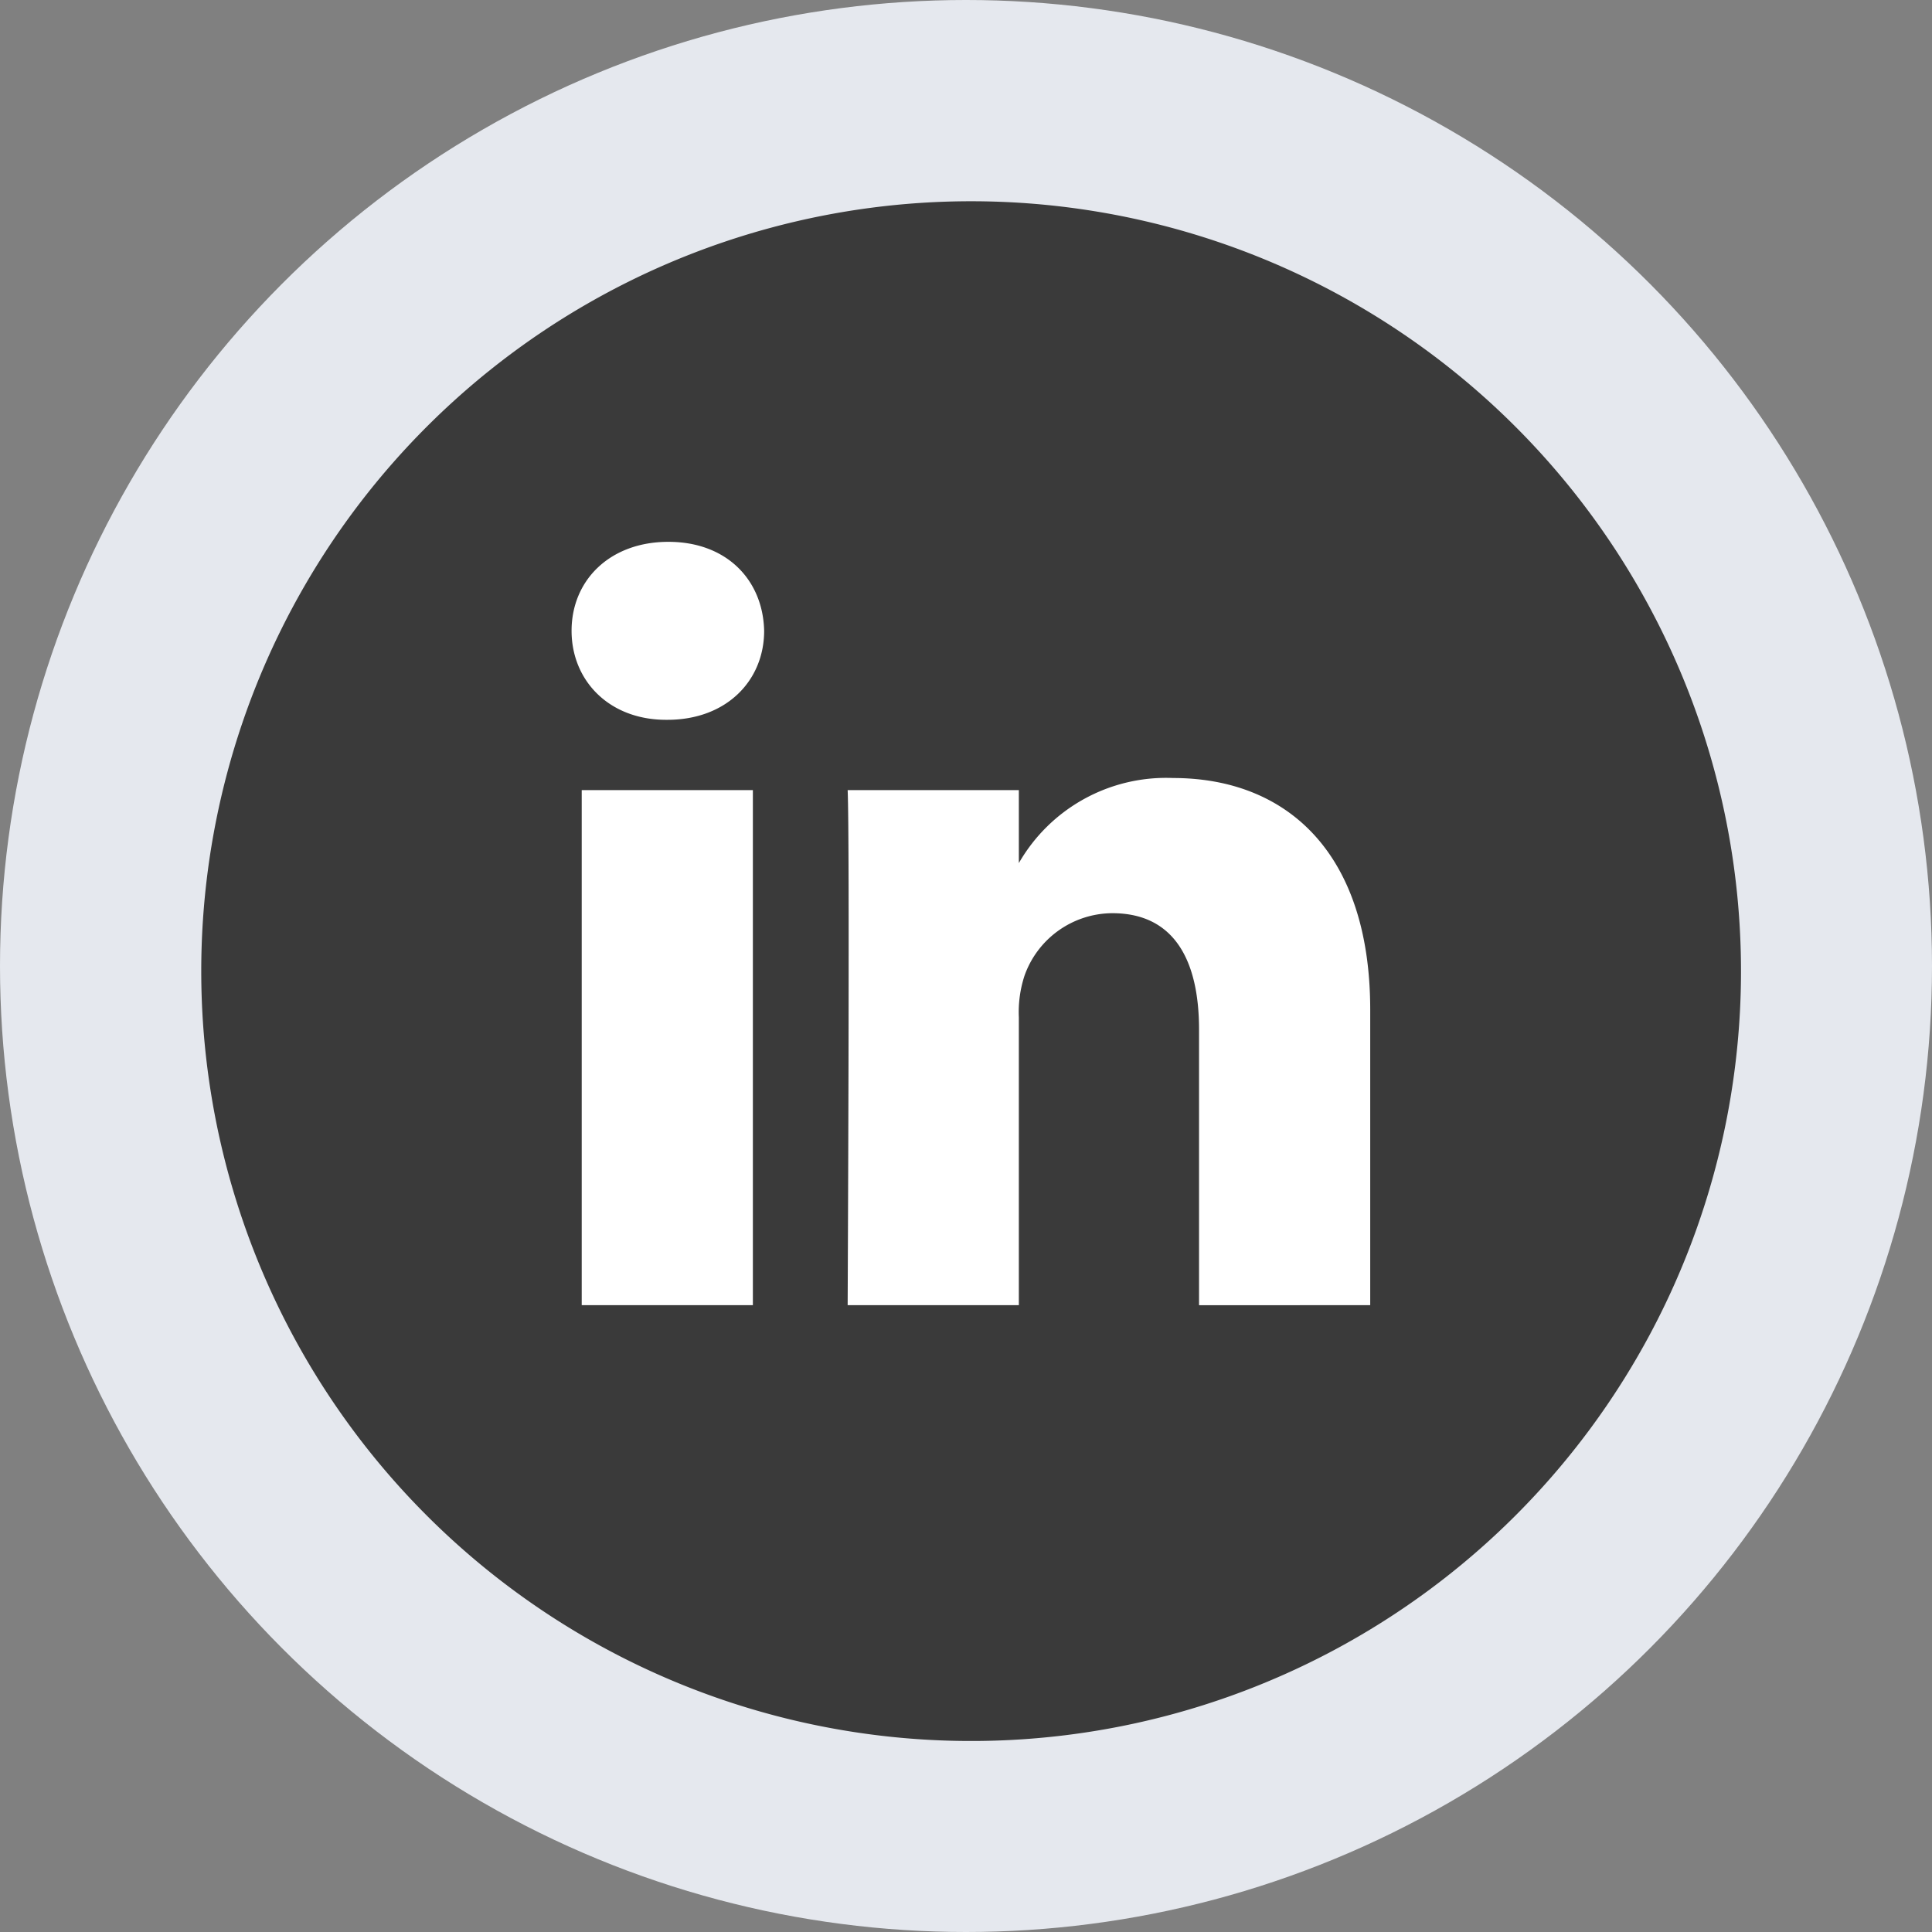 <svg xmlns="http://www.w3.org/2000/svg" xmlns:xlink="http://www.w3.org/1999/xlink" width="144" height="144" viewBox="0 0 144 144">
  <rect x="0" y="0" width="144" height="144" fill="#808080" stroke="none"/>
  <defs>
    <clipPath id="clip-path">
      <rect id="Rectangle_278" data-name="Rectangle 278" width="114.764" height="114.763" fill="none"/>
    </clipPath>
  </defs>
  <g id="Group_2571" data-name="Group 2571" transform="translate(4413 2866)">
    <g id="Group_2217" data-name="Group 2217" transform="translate(-4519 -3933)">
      <circle id="Ellipse_102" data-name="Ellipse 102" cx="72" cy="72" r="72" transform="translate(106 1067)" fill="#e5e8ee"/>
    </g>
    <g id="Group_570" data-name="Group 570" transform="translate(-4398 -2851)">
      <g id="Group_443" data-name="Group 443" transform="translate(0)">
        <path id="Path_1600" data-name="Path 1600" d="M57.382,0A57.382,57.382,0,1,1,0,57.382,57.382,57.382,0,0,1,57.382,0Z" transform="translate(0)" fill="#3a3a3a"/>
        <g id="Group_447" data-name="Group 447" transform="translate(0)">
          <g id="Group_446" data-name="Group 446" clip-path="url(#clip-path)">
            <path id="Path_165" data-name="Path 165" d="M1720.908-6084.092v-38.389h-12.757v38.389Zm-6.38-43.628c4.448,0,7.22-2.952,7.22-6.635-.083-3.766-2.772-6.631-7.137-6.631s-7.216,2.865-7.216,6.631c0,3.688,2.769,6.635,7.054,6.635Zm52.393,43.628v-22.01c0-11.792-6.294-17.28-14.689-17.28a12.654,12.654,0,0,0-11.5,6.341v-5.44h-12.76c.169,3.6,0,38.389,0,38.389h12.76v-21.439a8.738,8.738,0,0,1,.42-3.111,6.982,6.982,0,0,1,6.545-4.665c4.619,0,6.466,3.519,6.466,8.679v20.54Z" transform="translate(-1679.793 6166.371)" fill="#fff"/>
          </g>
        </g>
      </g>
    </g>
  </g>
</svg>

